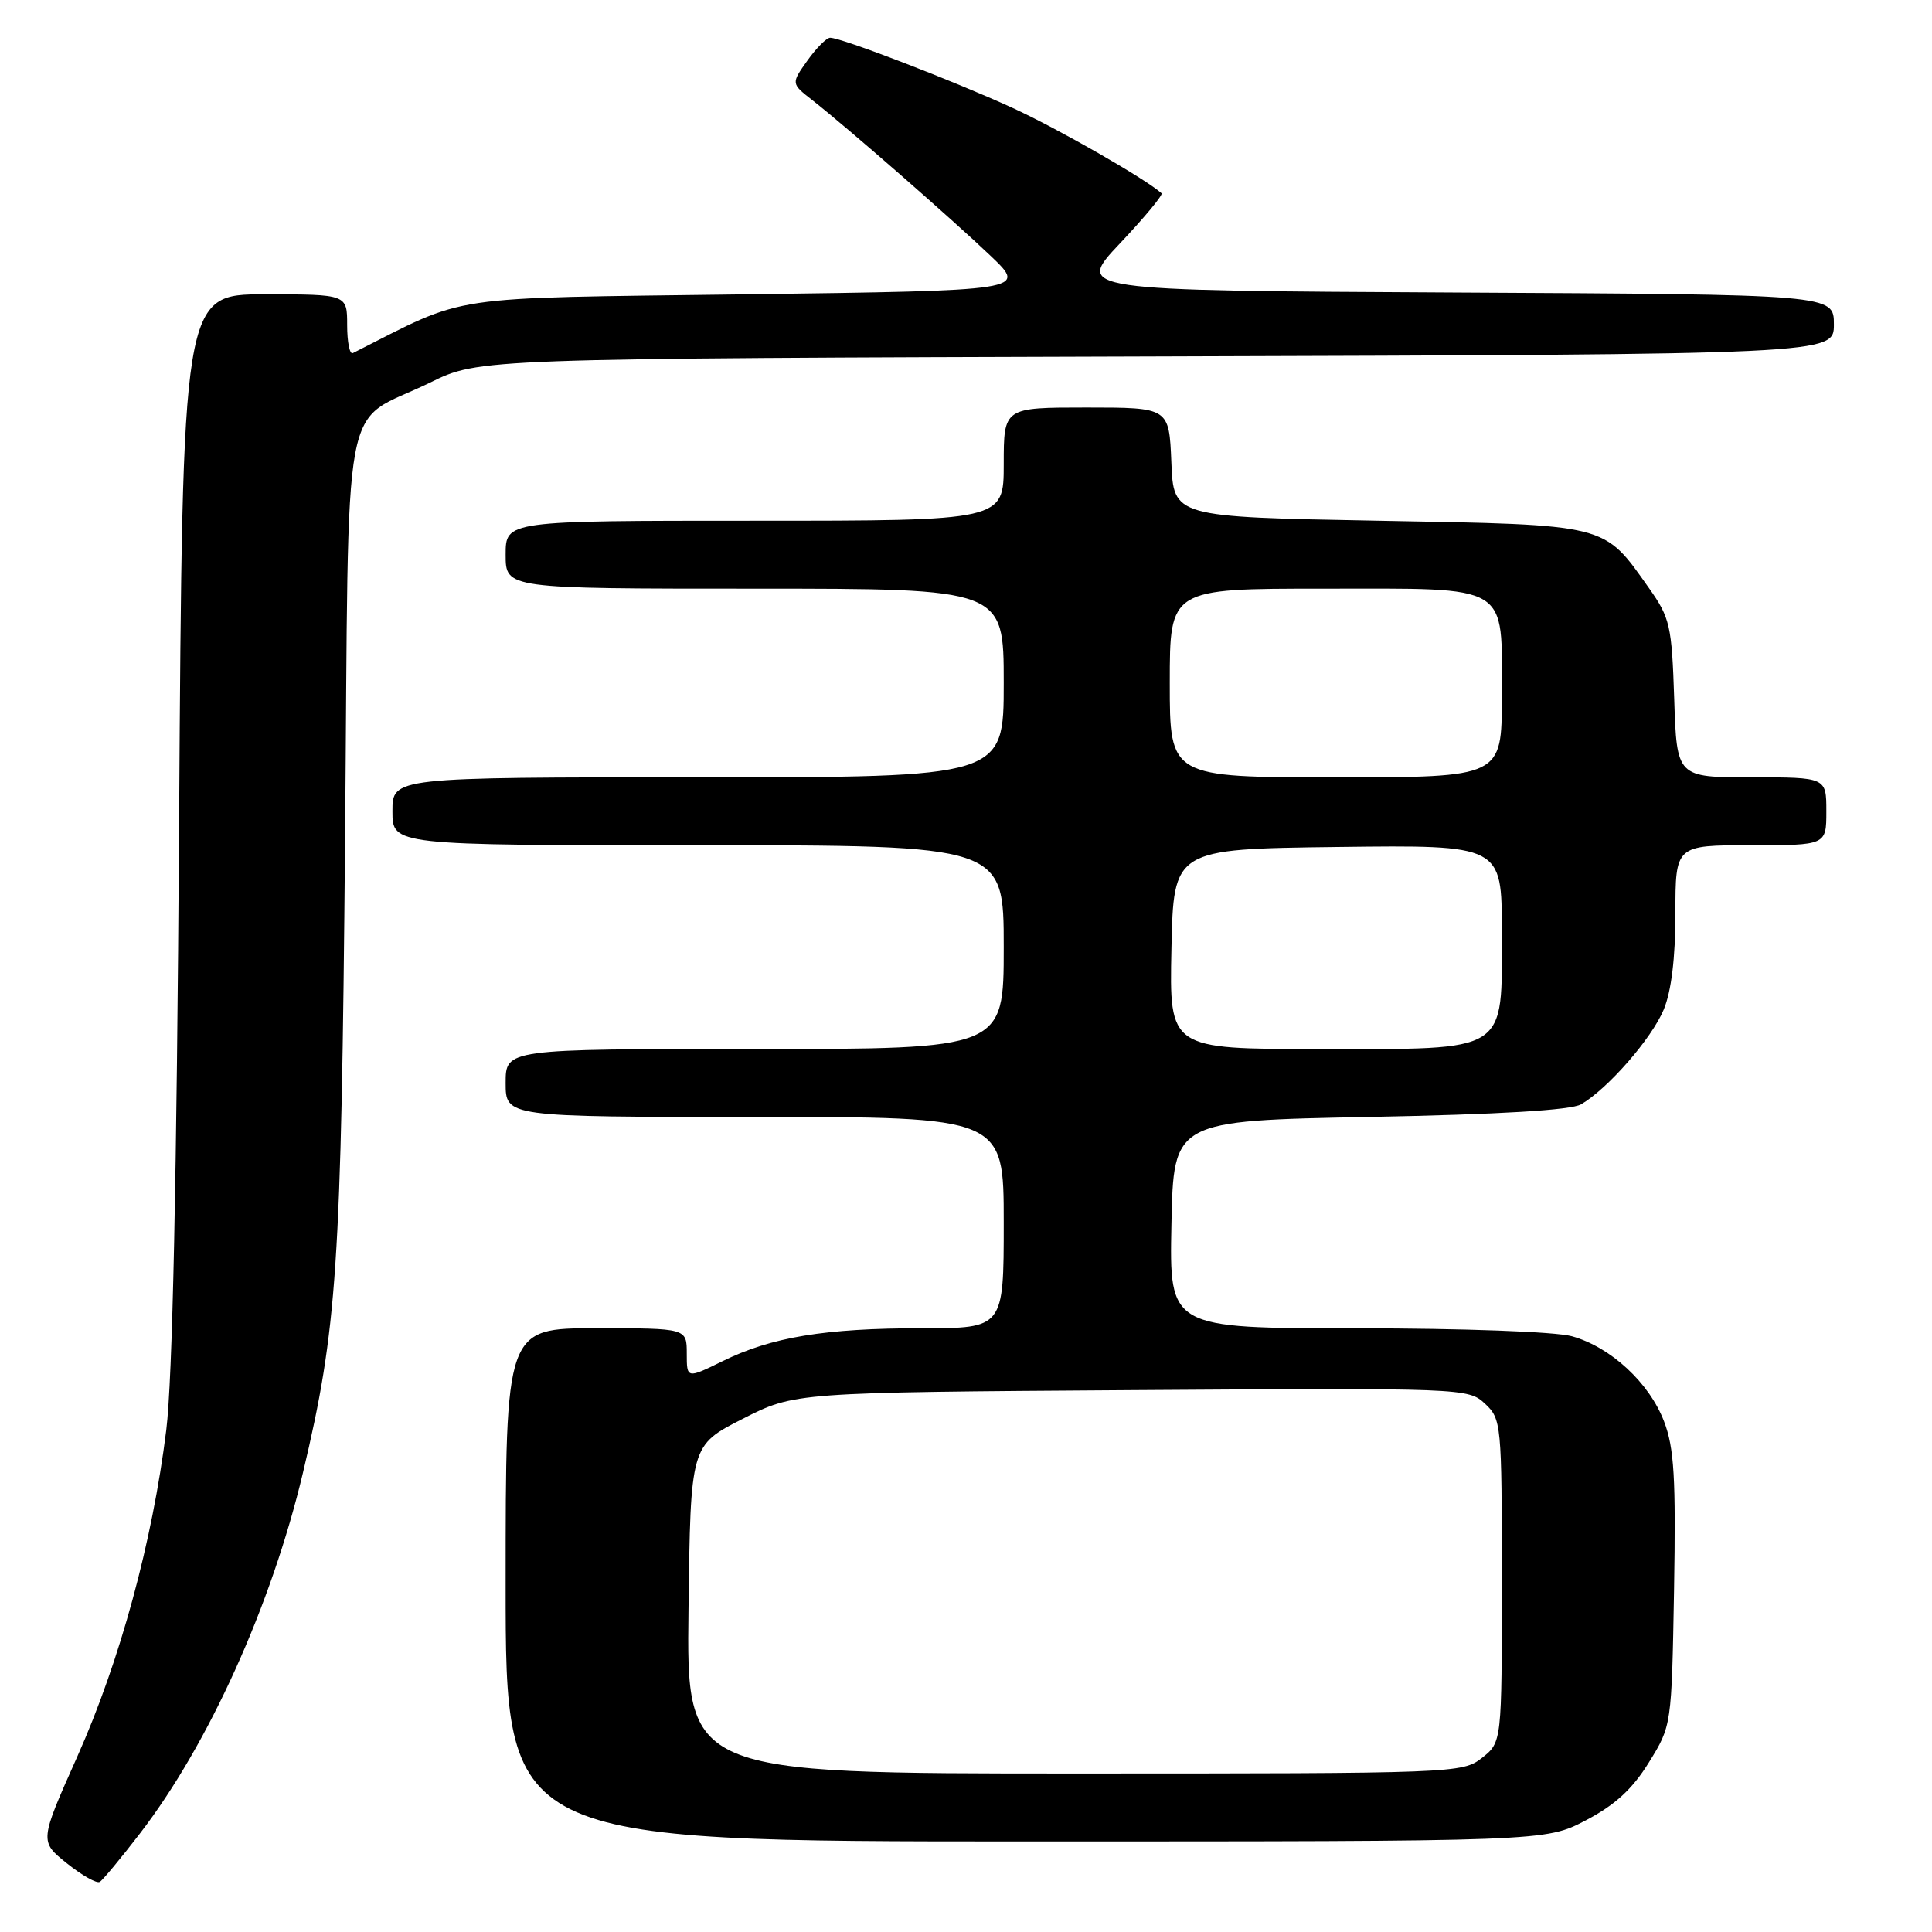 <?xml version="1.0" encoding="UTF-8" standalone="no"?>
<!DOCTYPE svg PUBLIC "-//W3C//DTD SVG 1.1//EN" "http://www.w3.org/Graphics/SVG/1.1/DTD/svg11.dtd" >
<svg xmlns="http://www.w3.org/2000/svg" xmlns:xlink="http://www.w3.org/1999/xlink" version="1.1" viewBox="0 0 256 256">
 <g >
 <path fill="currentColor"
d=" M 18.54 242.95 C 27.65 231.11 35.97 212.70 40.14 195.16 C 44.68 176.02 45.22 168.03 45.72 111.58 C 46.27 49.67 44.99 56.58 57.00 50.69 C 63.50 47.50 63.50 47.50 153.25 47.23 C 243.00 46.96 243.00 46.96 243.00 42.99 C 243.00 39.02 243.00 39.02 192.75 38.76 C 142.50 38.50 142.50 38.50 148.41 32.24 C 151.66 28.80 154.13 25.82 153.91 25.61 C 151.82 23.72 140.20 17.06 134.11 14.27 C 126.19 10.65 111.50 5.00 110.00 5.00 C 109.52 5.00 108.16 6.37 106.98 8.03 C 104.82 11.07 104.82 11.07 107.65 13.28 C 112.27 16.90 126.14 29.02 131.29 33.93 C 136.08 38.50 136.08 38.50 98.79 39.00 C 58.25 39.54 62.33 38.93 46.75 46.79 C 46.34 47.00 46.00 45.33 46.00 43.08 C 46.00 39.00 46.00 39.00 35.09 39.00 C 24.18 39.00 24.18 39.00 23.73 109.25 C 23.42 156.41 22.86 182.79 22.03 189.50 C 20.19 204.32 15.90 220.08 10.25 232.74 C 5.23 243.99 5.23 243.99 8.86 246.90 C 10.86 248.50 12.82 249.61 13.22 249.36 C 13.62 249.12 16.02 246.23 18.54 242.95 Z  M 210.12 241.21 C 214.01 239.17 216.29 237.08 218.48 233.54 C 221.50 228.67 221.50 228.67 221.82 210.65 C 222.07 195.85 221.84 191.87 220.50 188.36 C 218.54 183.22 213.42 178.49 208.28 177.06 C 206.11 176.46 193.93 176.01 179.72 176.01 C 154.94 176.00 154.94 176.00 155.22 162.25 C 155.50 148.50 155.50 148.50 181.50 148.00 C 198.70 147.67 208.18 147.10 209.50 146.33 C 213.06 144.25 218.86 137.60 220.45 133.78 C 221.46 131.36 222.00 126.92 222.00 121.03 C 222.00 112.00 222.00 112.00 232.00 112.00 C 242.00 112.00 242.00 112.00 242.00 107.50 C 242.00 103.00 242.00 103.00 232.09 103.00 C 222.18 103.00 222.18 103.00 221.84 92.58 C 221.52 82.89 221.29 81.87 218.50 77.93 C 212.42 69.34 213.32 69.56 182.68 69.00 C 155.50 68.50 155.50 68.50 155.21 61.25 C 154.91 54.00 154.91 54.00 143.96 54.00 C 133.00 54.00 133.00 54.00 133.00 61.50 C 133.00 69.00 133.00 69.00 100.00 69.00 C 67.00 69.00 67.00 69.00 67.00 73.50 C 67.00 78.00 67.00 78.00 100.00 78.00 C 133.00 78.00 133.00 78.00 133.00 90.50 C 133.00 103.00 133.00 103.00 92.50 103.00 C 52.00 103.00 52.00 103.00 52.00 107.50 C 52.00 112.00 52.00 112.00 92.50 112.00 C 133.00 112.00 133.00 112.00 133.00 125.50 C 133.00 139.00 133.00 139.00 100.00 139.00 C 67.00 139.00 67.00 139.00 67.00 143.50 C 67.00 148.00 67.00 148.00 100.00 148.00 C 133.00 148.00 133.00 148.00 133.00 162.00 C 133.00 176.00 133.00 176.00 122.14 176.00 C 109.30 176.00 102.24 177.17 95.75 180.36 C 91.00 182.69 91.00 182.69 91.00 179.35 C 91.00 176.00 91.00 176.00 79.00 176.00 C 67.00 176.00 67.00 176.00 67.00 210.00 C 67.00 244.00 67.00 244.00 135.89 244.00 C 204.77 244.00 204.77 244.00 210.12 241.21 Z  M 91.23 213.26 C 91.50 191.52 91.50 191.52 98.40 188.01 C 105.29 184.50 105.29 184.50 149.91 184.20 C 193.96 183.91 194.55 183.93 196.76 185.99 C 198.94 188.03 199.00 188.60 199.00 209.47 C 199.00 230.85 199.00 230.85 196.37 232.93 C 193.78 234.96 192.82 235.00 142.35 235.00 C 90.96 235.00 90.96 235.00 91.23 213.26 Z  M 155.22 125.75 C 155.50 112.50 155.50 112.50 177.25 112.23 C 199.00 111.96 199.00 111.96 199.00 123.44 C 199.00 139.73 200.14 139.00 174.78 139.00 C 154.94 139.00 154.94 139.00 155.22 125.75 Z  M 155.00 90.50 C 155.00 78.00 155.00 78.00 175.35 78.00 C 200.41 78.00 199.00 77.15 199.00 92.33 C 199.00 103.00 199.00 103.00 177.00 103.00 C 155.00 103.00 155.00 103.00 155.00 90.50 Z "/>
</g>
</svg>